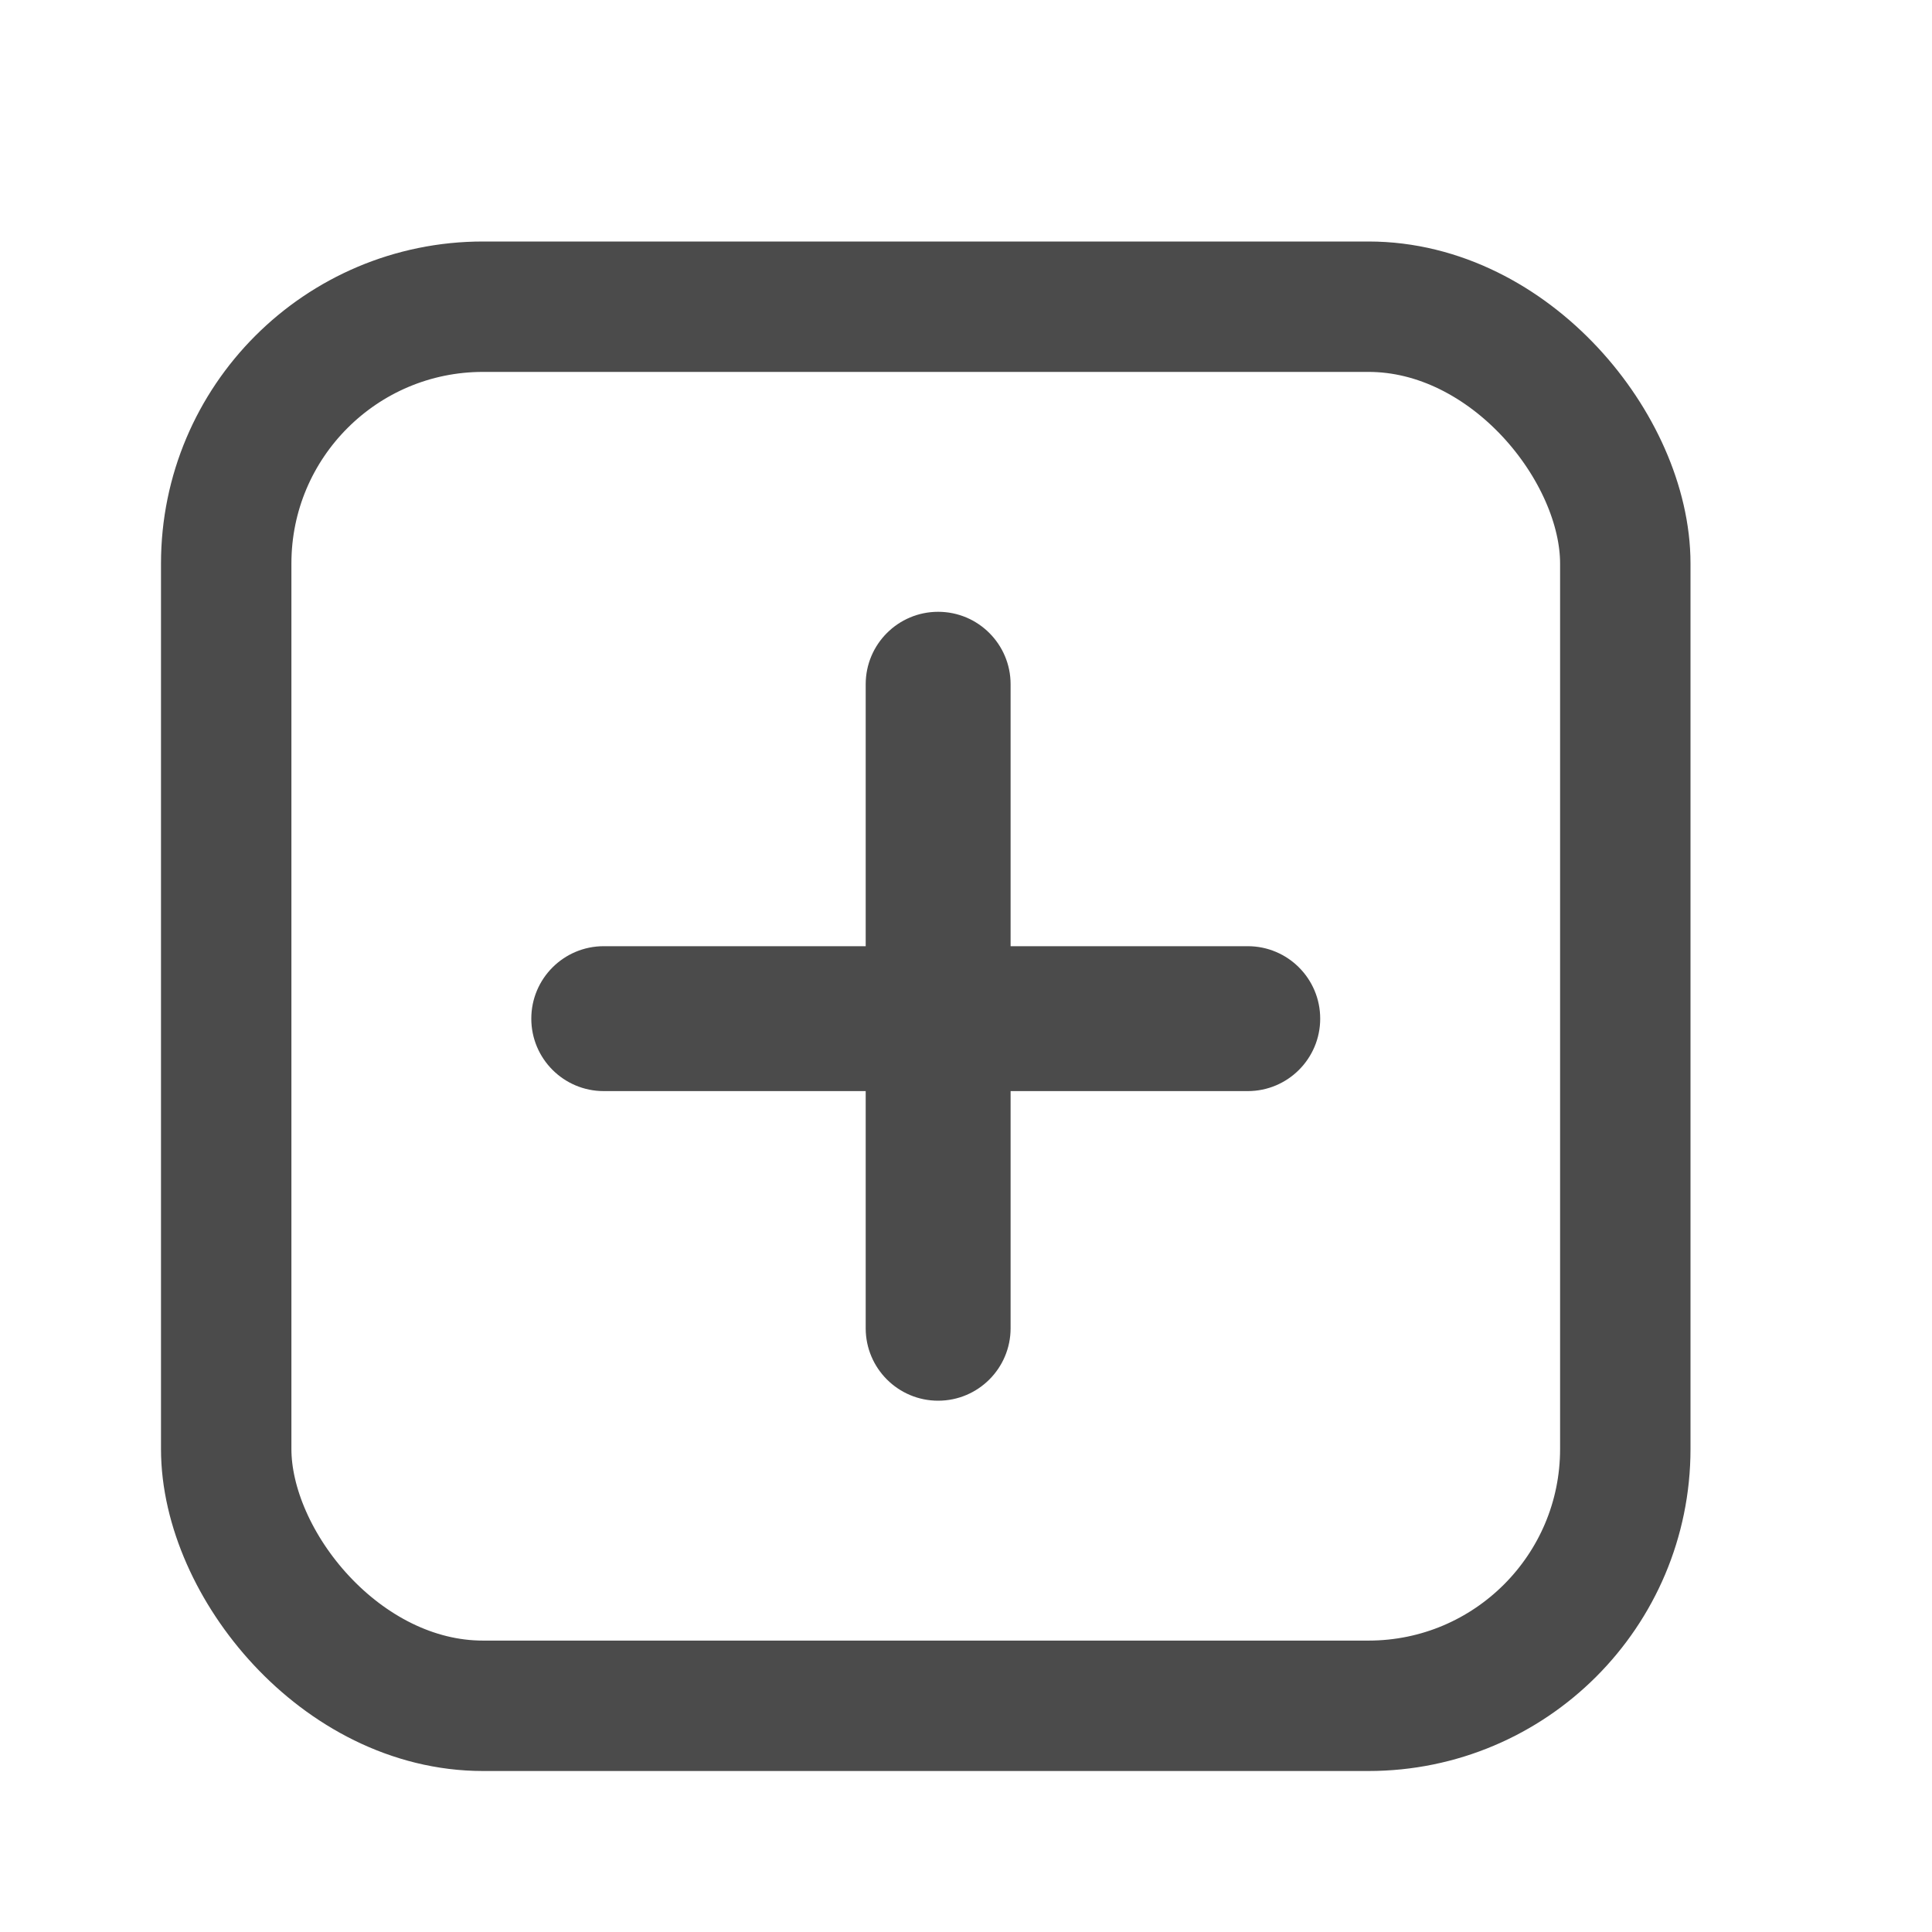 <svg width="24" height="24" viewBox="0 0 24 24" fill="none" xmlns="http://www.w3.org/2000/svg">
<rect x="2.81" y="3.81" width="17.38" height="17.38" rx="3.19" stroke="#4B4B4B" stroke-width="1.62"/>
<mask id="path-2-outside-1" maskUnits="userSpaceOnUse" x="6" y="7" width="11" height="11" fill="black">
<rect fill="white" x="6" y="7" width="11" height="11"/>
<path fill-rule="evenodd" clip-rule="evenodd" d="M12.154 8.5C12.154 8.224 11.93 8 11.654 8C11.378 8 11.154 8.224 11.154 8.5V12.154L7.5 12.154C7.224 12.154 7 12.378 7 12.654C7 12.93 7.224 13.154 7.5 13.154L11.154 13.154V16.5C11.154 16.776 11.378 17 11.654 17C11.93 17 12.154 16.776 12.154 16.5V13.154L15.5 13.154C15.776 13.154 16 12.93 16 12.654C16 12.378 15.776 12.154 15.5 12.154L12.154 12.154V8.5Z"/>
</mask>
<path fill-rule="evenodd" clip-rule="evenodd" d="M12.154 8.5C12.154 8.224 11.93 8 11.654 8C11.378 8 11.154 8.224 11.154 8.5V12.154L7.5 12.154C7.224 12.154 7 12.378 7 12.654C7 12.93 7.224 13.154 7.5 13.154L11.154 13.154V16.5C11.154 16.776 11.378 17 11.654 17C11.93 17 12.154 16.776 12.154 16.5V13.154L15.5 13.154C15.776 13.154 16 12.93 16 12.654C16 12.378 15.776 12.154 15.5 12.154L12.154 12.154V8.5Z" fill="#4B4B4B"/>
<path d="M11.154 12.154L11.154 12.554L11.554 12.554V12.154H11.154ZM7.5 12.154L7.5 11.754H7.5V12.154ZM7.5 13.154L7.5 12.754H7.5V13.154ZM11.154 13.154H11.554V12.754L11.154 12.754L11.154 13.154ZM12.154 13.154L12.154 12.754L11.754 12.754V13.154H12.154ZM15.5 13.154L15.5 13.554H15.5V13.154ZM15.5 12.154L15.5 12.554H15.5V12.154ZM12.154 12.154H11.754V12.554L12.154 12.554L12.154 12.154ZM11.654 8.4C11.709 8.4 11.754 8.445 11.754 8.5H12.554C12.554 8.003 12.151 7.6 11.654 7.6V8.4ZM11.554 8.5C11.554 8.445 11.599 8.4 11.654 8.4V7.6C11.157 7.6 10.754 8.003 10.754 8.5H11.554ZM11.554 12.154V8.5H10.754V12.154H11.554ZM7.5 12.554L11.154 12.554L11.154 11.754L7.5 11.754L7.5 12.554ZM7.4 12.654C7.4 12.599 7.445 12.554 7.5 12.554V11.754C7.003 11.754 6.6 12.157 6.6 12.654H7.4ZM7.5 12.754C7.445 12.754 7.4 12.709 7.4 12.654H6.6C6.6 13.151 7.003 13.554 7.5 13.554V12.754ZM11.154 12.754L7.5 12.754L7.5 13.554L11.154 13.554L11.154 12.754ZM11.554 16.5V13.154H10.754V16.5H11.554ZM11.654 16.6C11.599 16.6 11.554 16.555 11.554 16.5H10.754C10.754 16.997 11.157 17.4 11.654 17.4V16.6ZM11.754 16.5C11.754 16.555 11.709 16.6 11.654 16.6V17.4C12.151 17.4 12.554 16.997 12.554 16.5H11.754ZM11.754 13.154V16.5H12.554V13.154H11.754ZM15.5 12.754L12.154 12.754L12.154 13.554L15.5 13.554L15.5 12.754ZM15.6 12.654C15.6 12.709 15.555 12.754 15.5 12.754V13.554C15.997 13.554 16.4 13.151 16.4 12.654H15.6ZM15.5 12.554C15.555 12.554 15.6 12.599 15.6 12.654H16.4C16.4 12.157 15.997 11.754 15.5 11.754V12.554ZM12.154 12.554L15.5 12.554L15.5 11.754L12.154 11.754L12.154 12.554ZM11.754 8.5V12.154H12.554V8.5H11.754Z" fill="#4B4B4B" mask="url(#path-2-outside-1)"/>
</svg>

